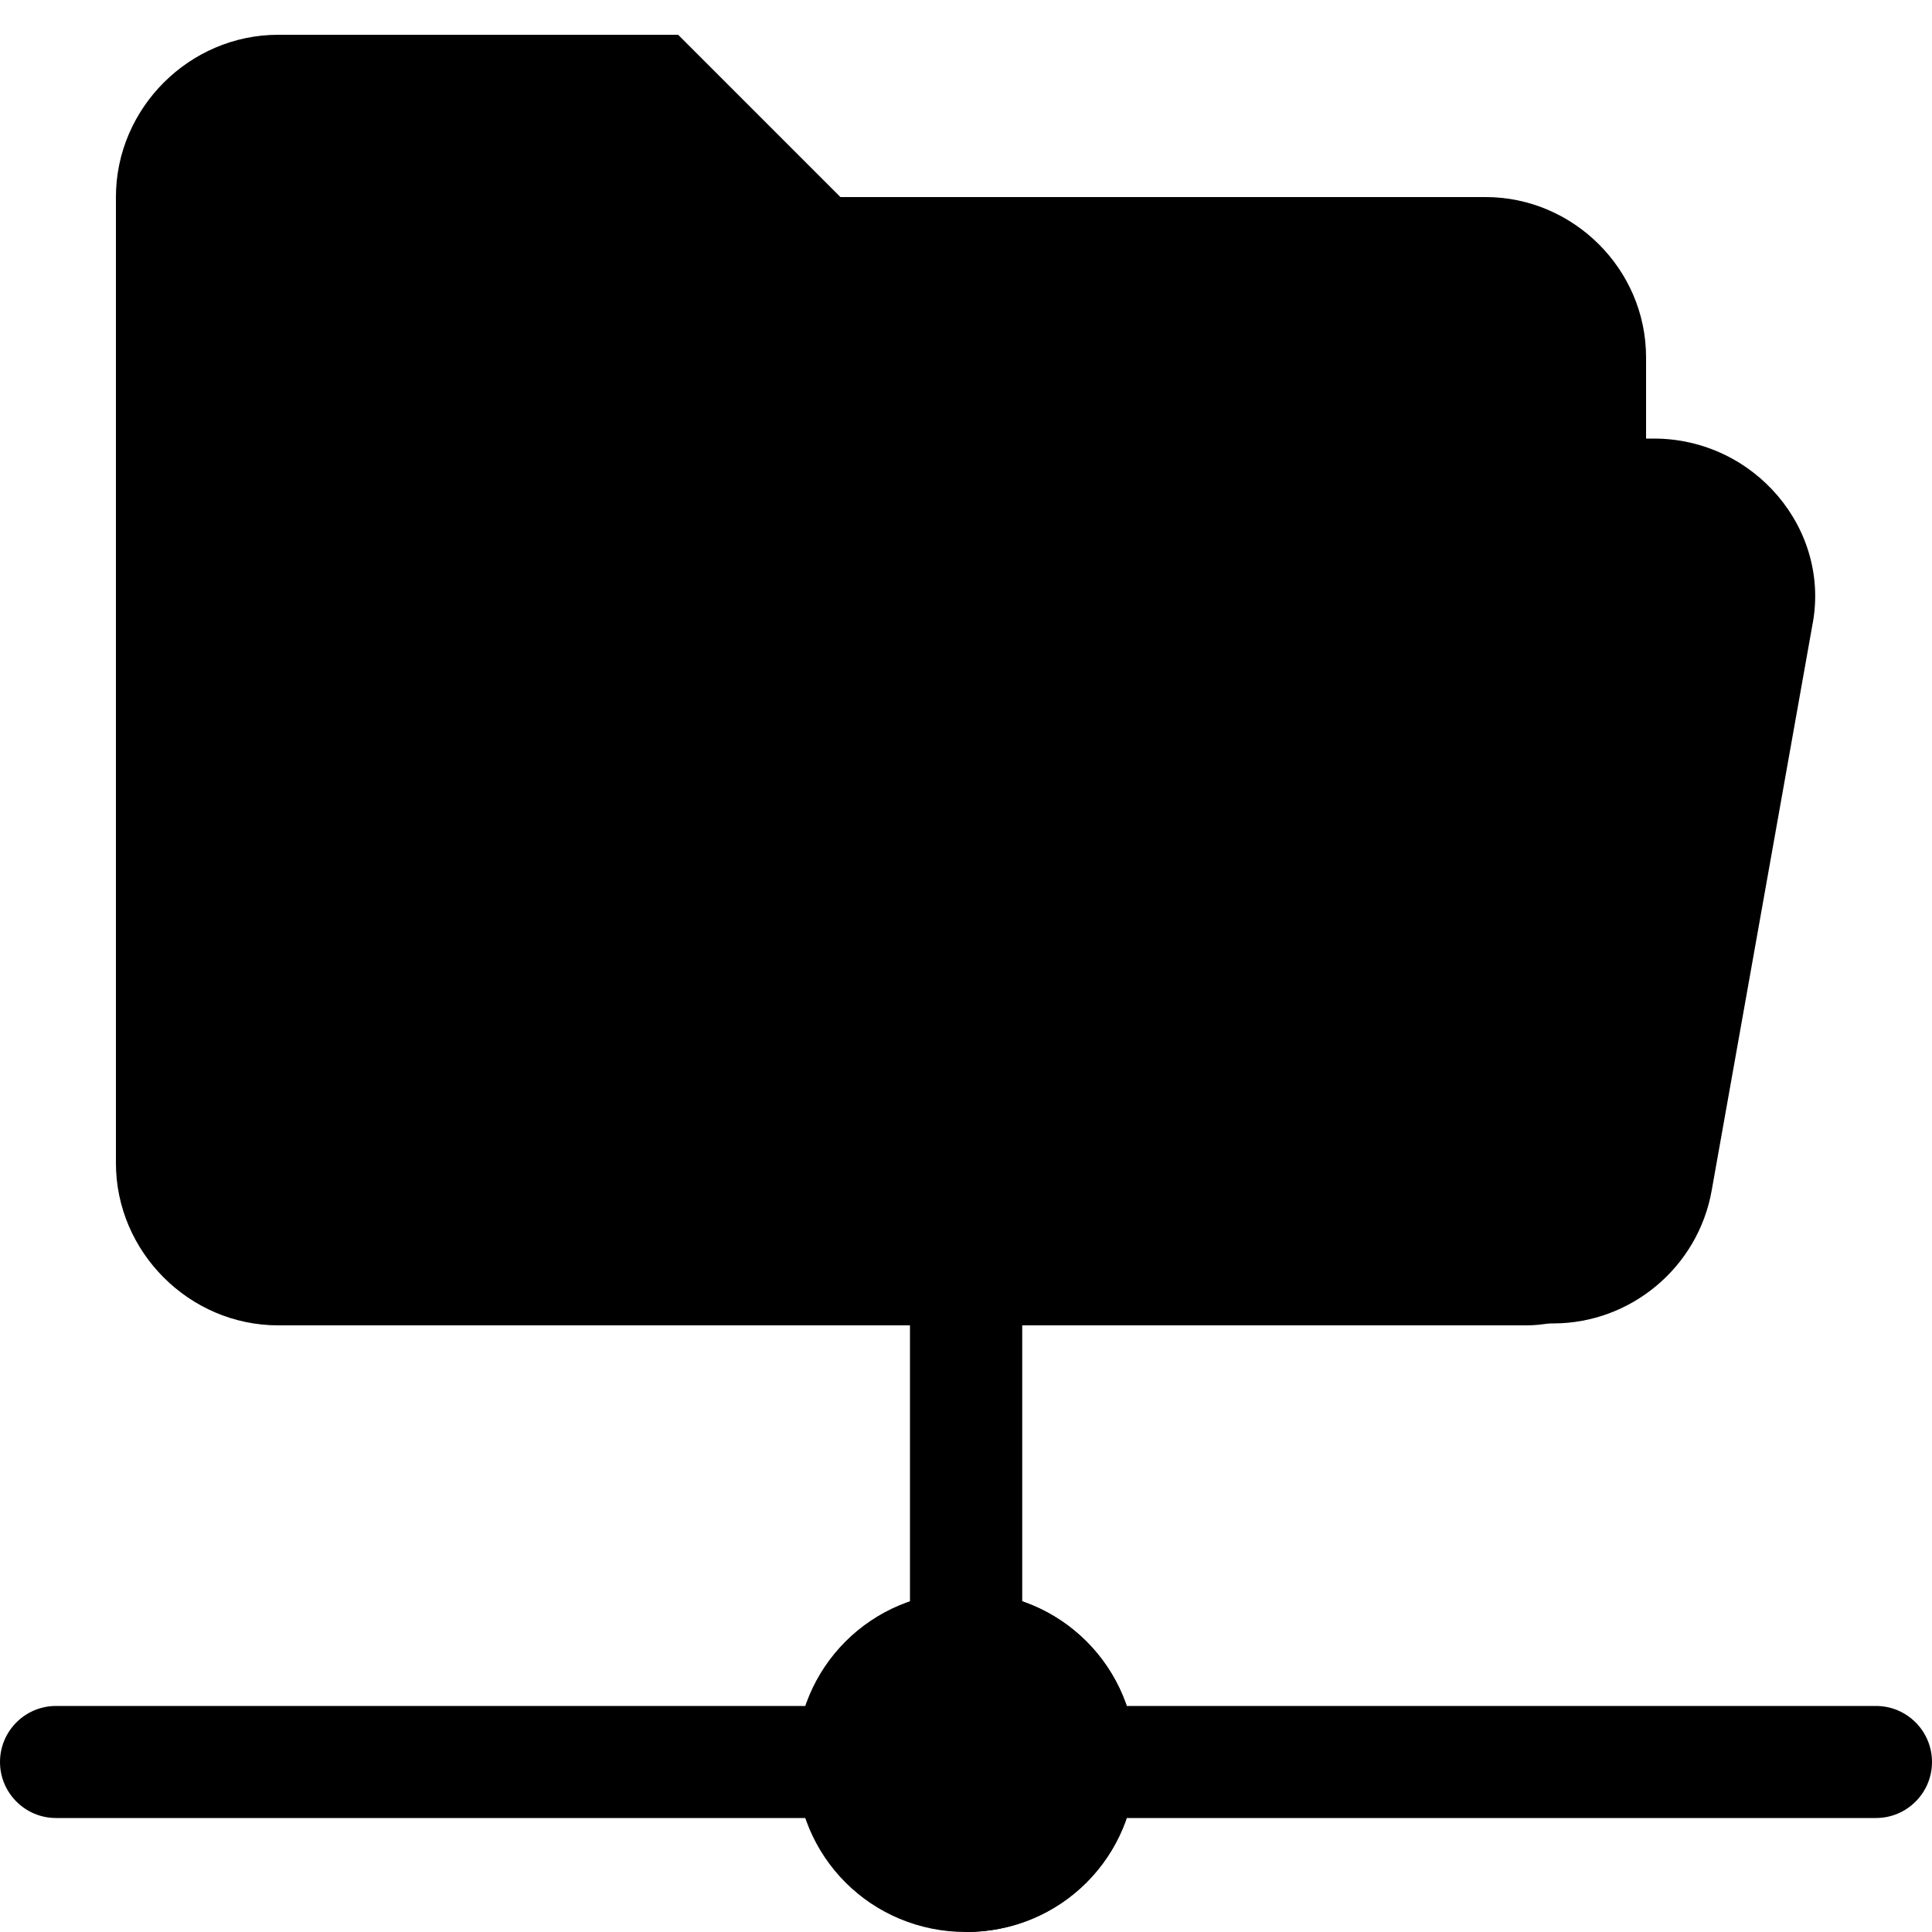 <svg xmlns="http://www.w3.org/2000/svg" viewBox="0 0 100 100"><style/><path d="M52.9 67.6v17.8c0 1.6-1.3 2.9-2.9 2.9s-2.9-1.3-2.9-2.9V67.6c0-1.6 1.3-2.9 2.9-2.9s2.9 1.2 2.9 2.9zm44.2 26.5H55.9c-1.6 0-2.9-1.3-2.9-2.9s1.3-2.9 2.9-2.9h41.2c1.6 0 2.9 1.3 2.9 2.9s-1.3 2.9-2.9 2.9zm-53 0H2.9c-1.6 0-2.9-1.3-2.9-2.9s1.3-2.9 2.9-2.9h41.2c1.6 0 2.9 1.3 2.9 2.9s-1.2 2.9-2.9 2.9z"/><path d="M52.9 67.6v17.8c0 1.6-1.3 2.9-2.9 2.9V64.6c1.6 0 2.9 1.3 2.9 3z"/><path d="M50 82.4c-4.9 0-8.8 3.9-8.8 8.8s3.9 8.8 8.8 8.8 8.8-3.9 8.8-8.8-3.9-8.8-8.8-8.8z"/><path d="M58.8 91.2c0 4.9-3.9 8.8-8.8 8.8V82.4c4.9 0 8.8 3.9 8.8 8.8zm18.1-81H43.5l-8.4-8.4H14.4C9.8 1.8 6 5.6 6 10.2v50c0 4.6 3.8 8.4 8.4 8.4H79c3.5 0 6.2-2.7 6.2-6.2V18.5c0-4.6-3.8-8.3-8.3-8.3z"/><path d="M85.6 22.7h-56c-4 0-7.5 2.9-8.2 6.9l-7 38.9h66c4 0 7.5-2.9 8.2-6.9l5.2-29.2c1-5-3-9.7-8.2-9.7z"/></svg>